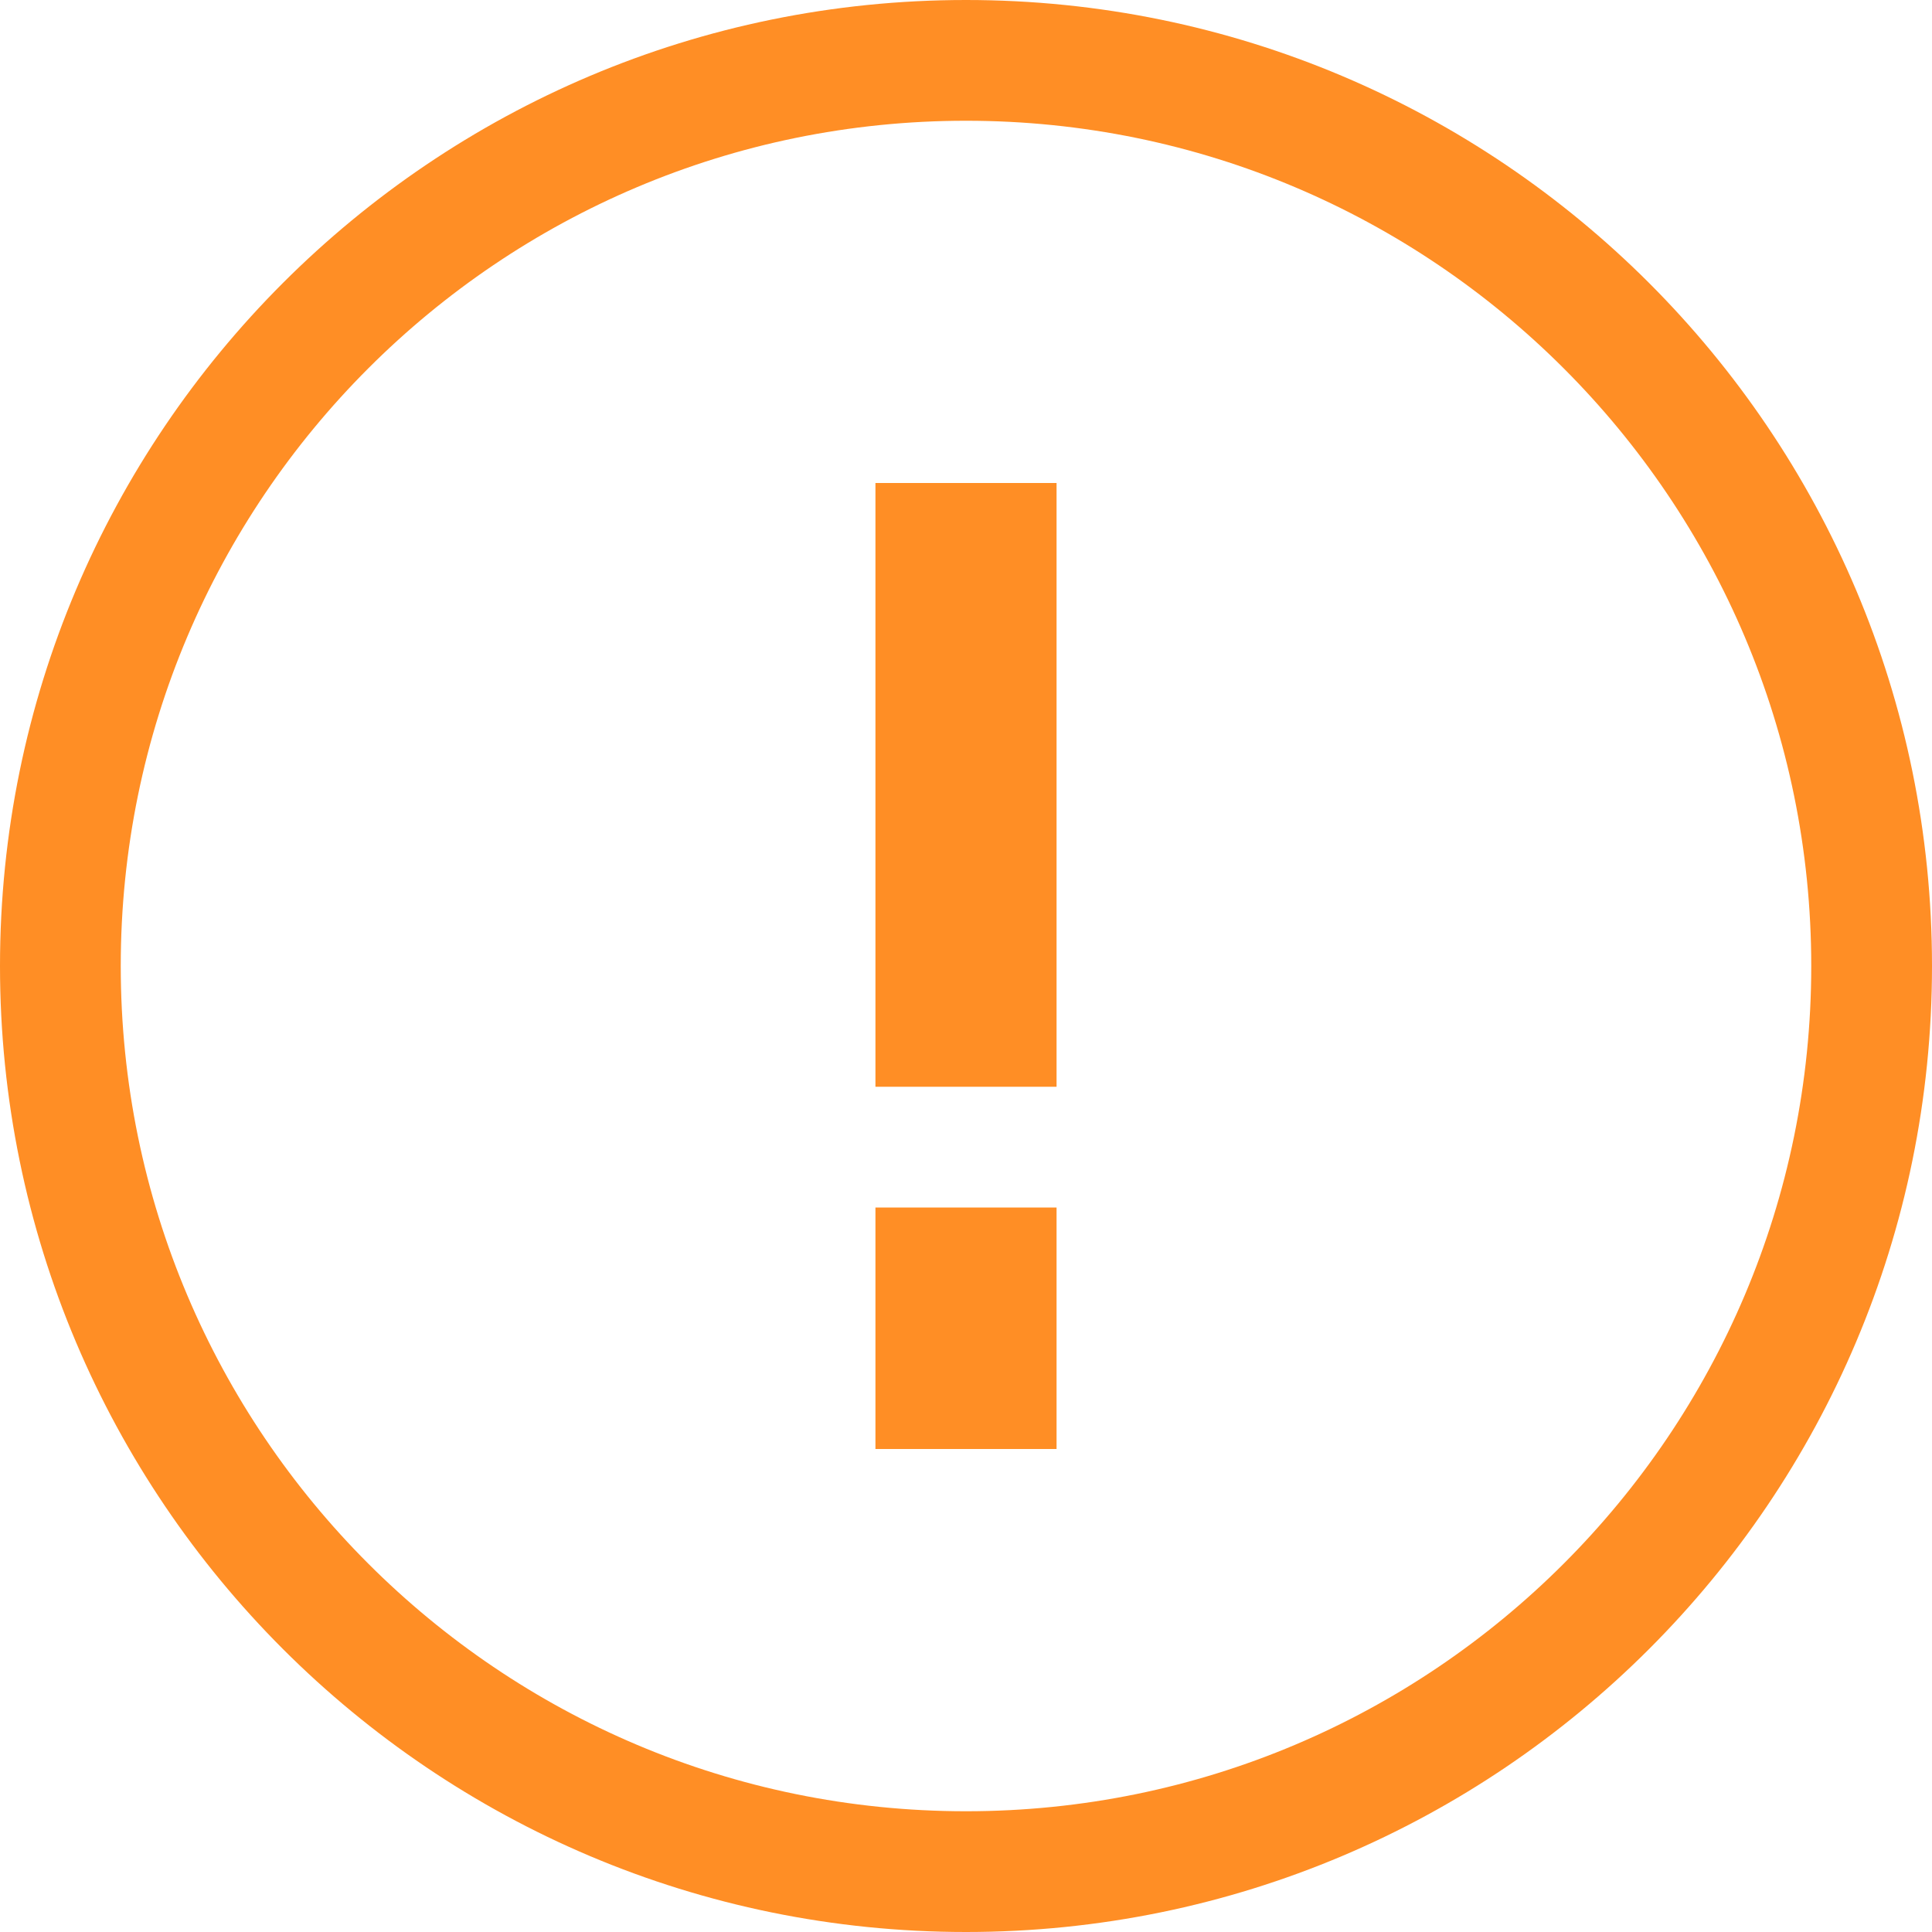 <svg xmlns="http://www.w3.org/2000/svg" width="16" height="16" viewBox="0 0 16 16">
  <path fill="#FF8E25" fill-rule="evenodd" d="M8,0 C12.418,0 16,3.582 16,8 C16,12.418 12.418,16 8,16 C3.582,16 0,12.418 0,8 C0,3.582 3.582,0 8,0 L8,0 L8,0 L8,0 L8,0 Z M8,1 C11.866,1 15,4.134 15,8 C15,11.866 11.866,15 8,15 C4.134,15 1,11.866 1,8 C1,4.134 4.134,1 8,1 L8,1 L8,1 L8,1 Z M7.25,9 L8.75,9 L8.75,4 L7.25,4 L7.25,9 L7.25,9 L7.25,9 L7.25,9 Z M7.25,12 L8.75,12 L8.75,10 L7.25,10 L7.25,12 L7.25,12 L7.25,12 L7.25,12 Z"/>
</svg>
